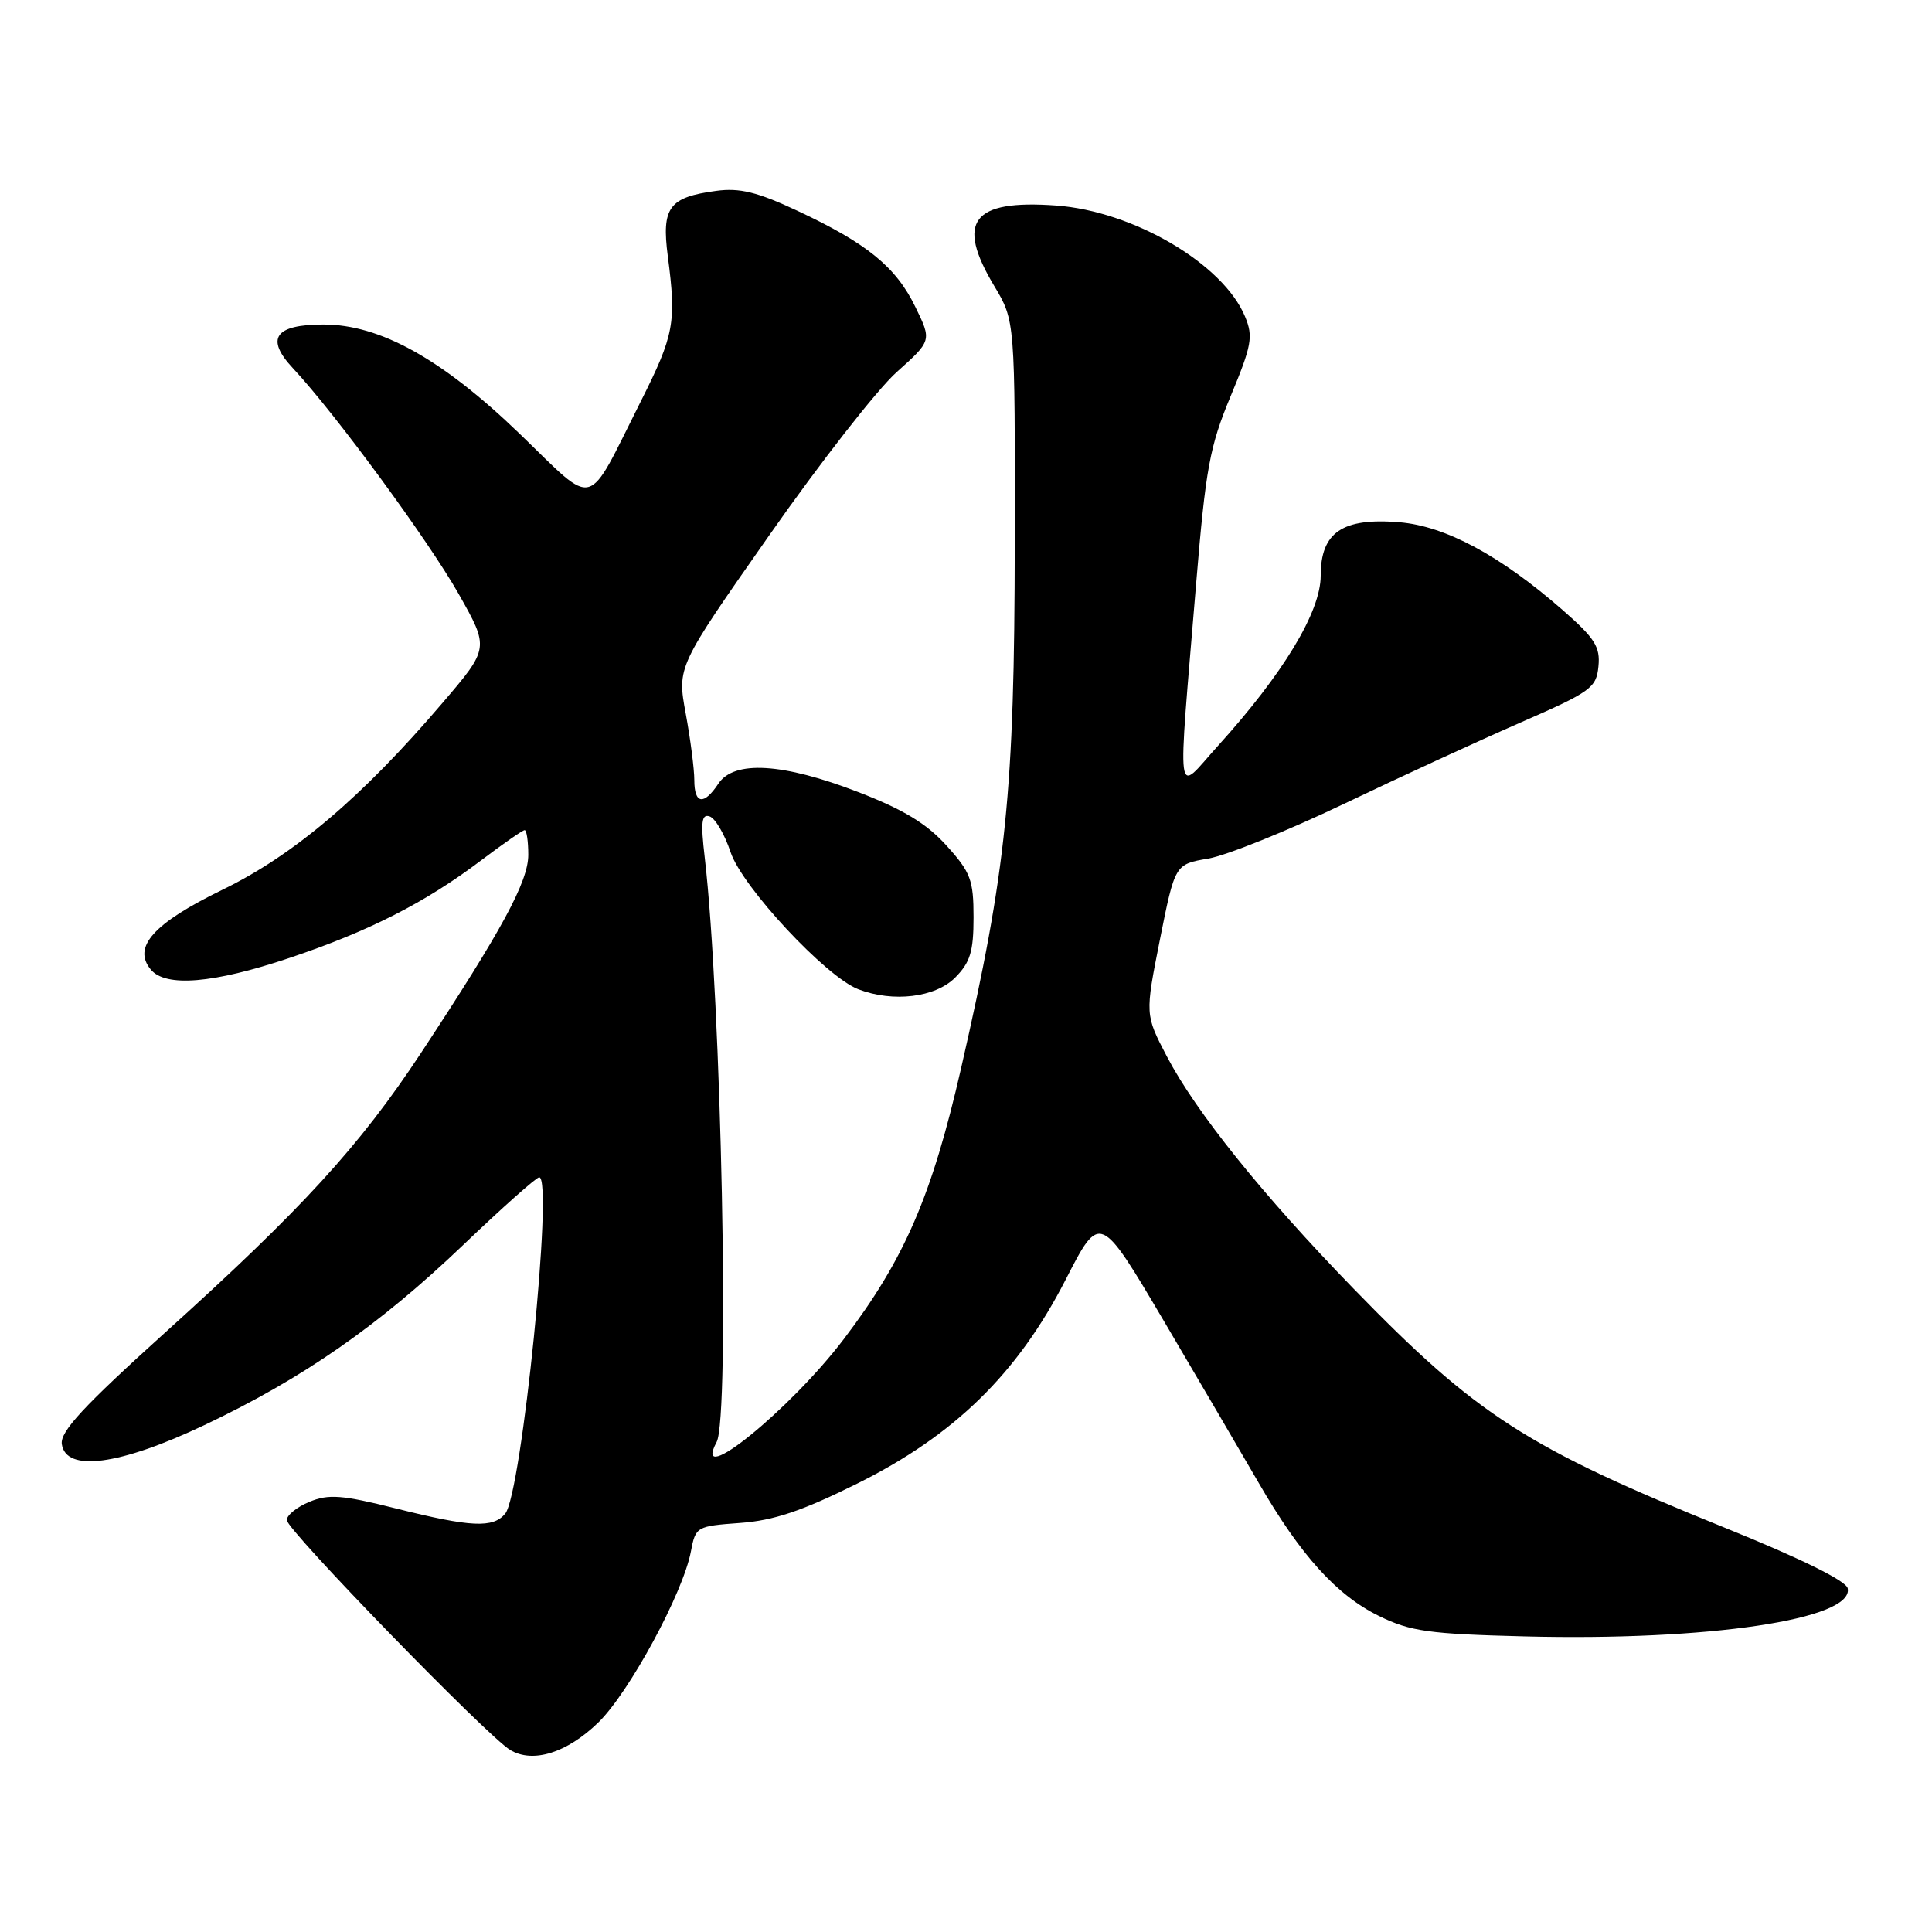 <?xml version="1.0" encoding="UTF-8" standalone="no"?>
<!DOCTYPE svg PUBLIC "-//W3C//DTD SVG 1.1//EN" "http://www.w3.org/Graphics/SVG/1.1/DTD/svg11.dtd" >
<svg xmlns="http://www.w3.org/2000/svg" xmlns:xlink="http://www.w3.org/1999/xlink" version="1.1" viewBox="0 0 256 256">
 <g >
 <path fill="currentColor"
d=" M 79.29 228.23 C 83.39 224.23 90.52 211.06 91.55 205.57 C 92.17 202.29 92.30 202.22 98.06 201.80 C 102.51 201.48 106.27 200.22 113.57 196.59 C 126.46 190.19 134.80 182.04 141.19 169.59 C 145.75 160.69 145.75 160.69 154.25 175.09 C 158.92 183.02 164.56 192.65 166.79 196.50 C 172.33 206.09 177.13 211.40 182.75 214.14 C 186.90 216.17 189.32 216.51 202.00 216.83 C 226.34 217.45 245.68 214.57 244.83 210.46 C 244.62 209.47 238.63 206.51 228.64 202.47 C 202.32 191.83 195.68 187.56 179.34 170.74 C 167.29 158.33 158.49 147.38 154.61 139.97 C 151.72 134.44 151.72 134.44 153.70 124.48 C 155.69 114.52 155.69 114.52 160.09 113.77 C 162.51 113.36 170.56 110.11 177.99 106.56 C 185.42 103.00 196.00 98.13 201.50 95.73 C 210.79 91.67 211.52 91.15 211.80 88.31 C 212.06 85.72 211.34 84.58 207.08 80.85 C 198.81 73.62 191.55 69.71 185.42 69.20 C 177.88 68.58 175.00 70.53 175.00 76.28 C 175.00 81.07 170.05 89.26 161.34 98.88 C 155.70 105.11 156.01 107.46 158.50 77.27 C 159.76 62.06 160.29 59.16 163.07 52.49 C 165.86 45.78 166.08 44.60 164.98 41.96 C 162.09 34.97 150.18 27.97 139.91 27.23 C 128.82 26.43 126.60 29.32 131.75 37.91 C 134.50 42.50 134.50 42.50 134.46 72.00 C 134.42 105.00 133.38 115.19 127.36 141.50 C 123.48 158.47 119.86 166.84 111.79 177.46 C 104.65 186.86 91.55 197.45 94.96 191.07 C 96.71 187.80 95.58 132.43 93.38 113.62 C 92.83 108.92 92.96 107.82 94.03 108.18 C 94.77 108.42 96.02 110.55 96.80 112.90 C 98.34 117.53 109.46 129.46 113.75 131.09 C 118.36 132.85 123.92 132.17 126.55 129.55 C 128.56 127.53 129.00 126.10 129.00 121.55 C 129.00 116.60 128.62 115.58 125.42 112.05 C 122.79 109.13 119.70 107.26 113.71 104.95 C 103.74 101.10 97.27 100.71 95.19 103.84 C 93.26 106.75 92.00 106.56 92.00 103.37 C 92.00 101.92 91.49 97.95 90.86 94.54 C 89.72 88.35 89.72 88.35 101.93 70.93 C 108.64 61.34 116.23 51.62 118.80 49.32 C 123.47 45.14 123.47 45.14 121.29 40.67 C 118.72 35.37 114.88 32.24 105.66 27.93 C 100.35 25.44 98.01 24.87 94.90 25.29 C 88.64 26.13 87.64 27.48 88.49 33.97 C 89.64 42.76 89.33 44.38 84.92 53.16 C 77.55 67.81 79.14 67.38 68.85 57.47 C 58.60 47.58 50.37 43.00 42.87 43.00 C 36.41 43.00 35.12 44.85 38.84 48.82 C 44.45 54.83 56.76 71.61 60.77 78.69 C 64.84 85.89 64.84 85.89 58.59 93.19 C 48.00 105.60 38.92 113.31 29.49 117.89 C 20.34 122.34 17.51 125.49 19.98 128.47 C 21.94 130.84 28.26 130.32 38.30 126.95 C 48.87 123.41 56.38 119.59 63.77 113.99 C 66.67 111.80 69.26 110.00 69.52 110.00 C 69.78 110.00 70.00 111.47 70.00 113.27 C 70.00 116.81 66.54 123.20 55.76 139.56 C 47.65 151.86 40.03 160.19 21.86 176.59 C 11.05 186.35 7.96 189.69 8.19 191.35 C 8.73 195.11 15.86 194.16 27.09 188.83 C 40.18 182.62 50.22 175.63 61.36 164.98 C 66.52 160.04 71.07 156.00 71.45 156.00 C 73.36 156.00 69.12 197.95 66.94 200.57 C 65.33 202.51 62.41 202.37 52.47 199.88 C 45.31 198.08 43.54 197.95 41.00 199.00 C 39.35 199.68 38.00 200.77 38.00 201.42 C 38.00 202.73 64.55 230.04 67.60 231.88 C 70.61 233.69 75.13 232.27 79.29 228.23 Z "/>
</g>
</svg>
